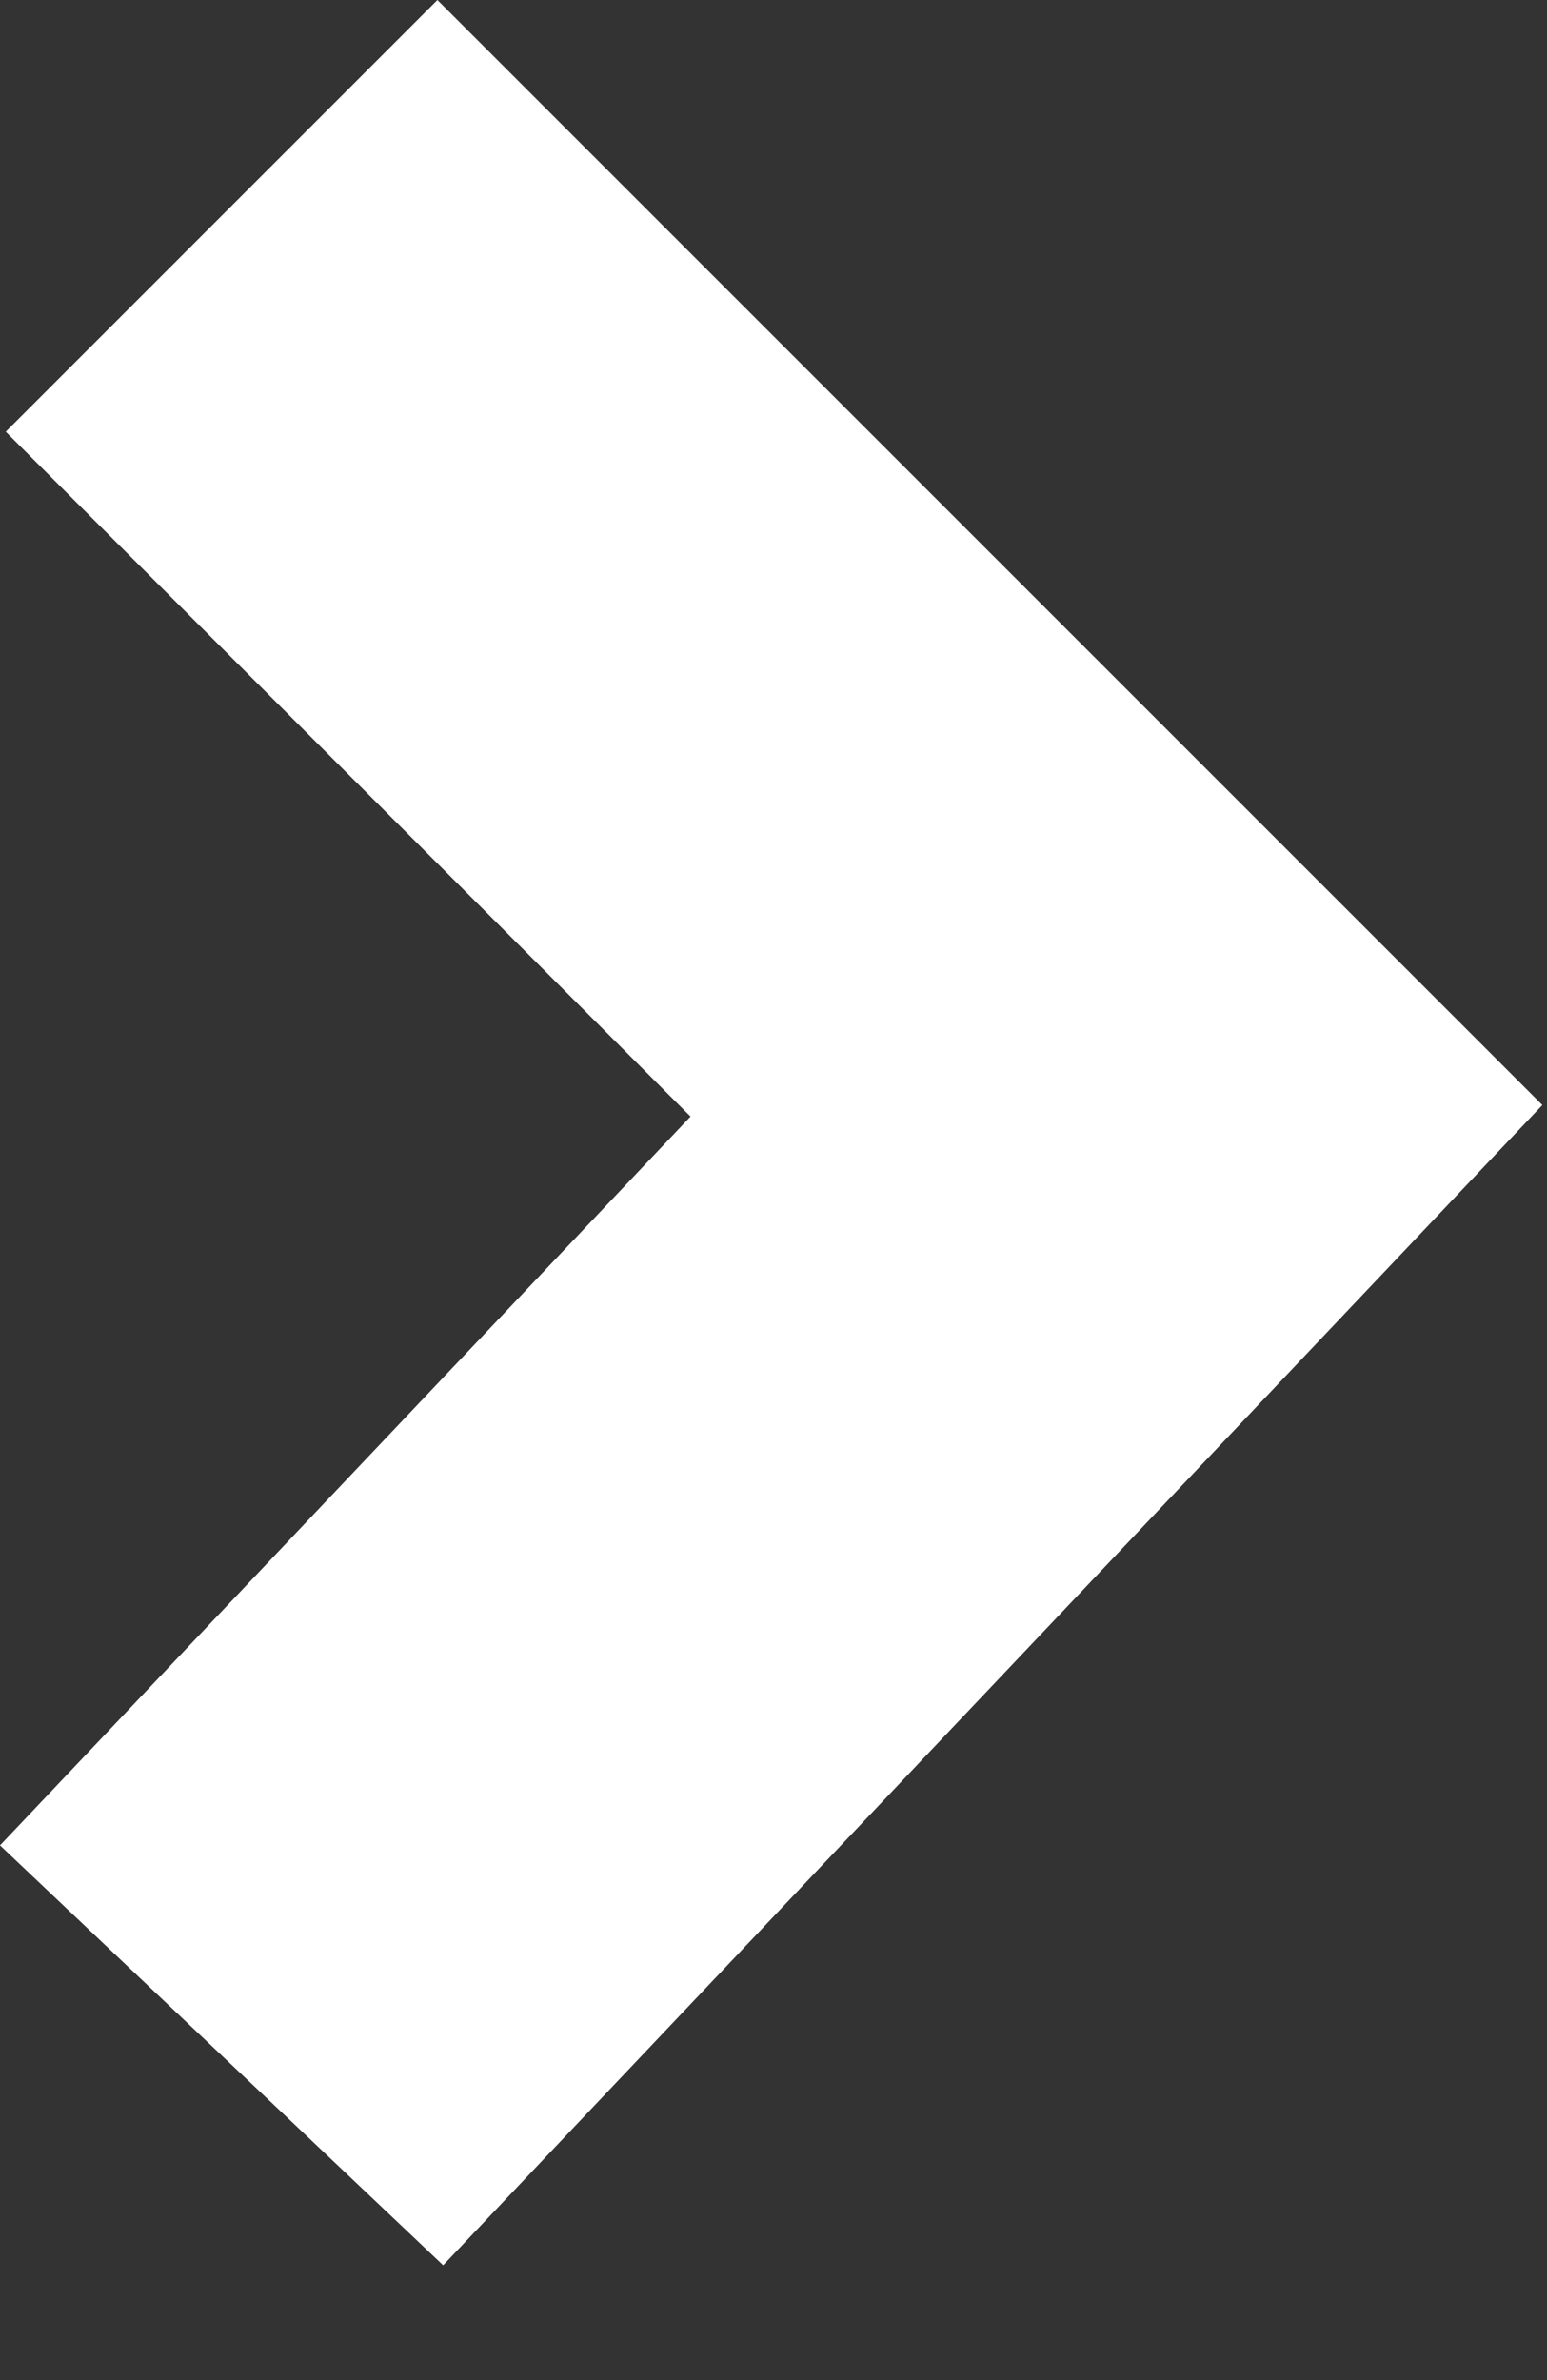 <svg width="13" height="20" viewBox="0 0 13 20" fill="none" xmlns="http://www.w3.org/2000/svg">
<rect x="0" y="0" width="13" height="20" fill="#333333" stroke="none"/>
<path id="Vector" d="M1.862 1.814L9.382 9.334L1.862 17.271" stroke="white" stroke-width="5.13"/>
</svg>
